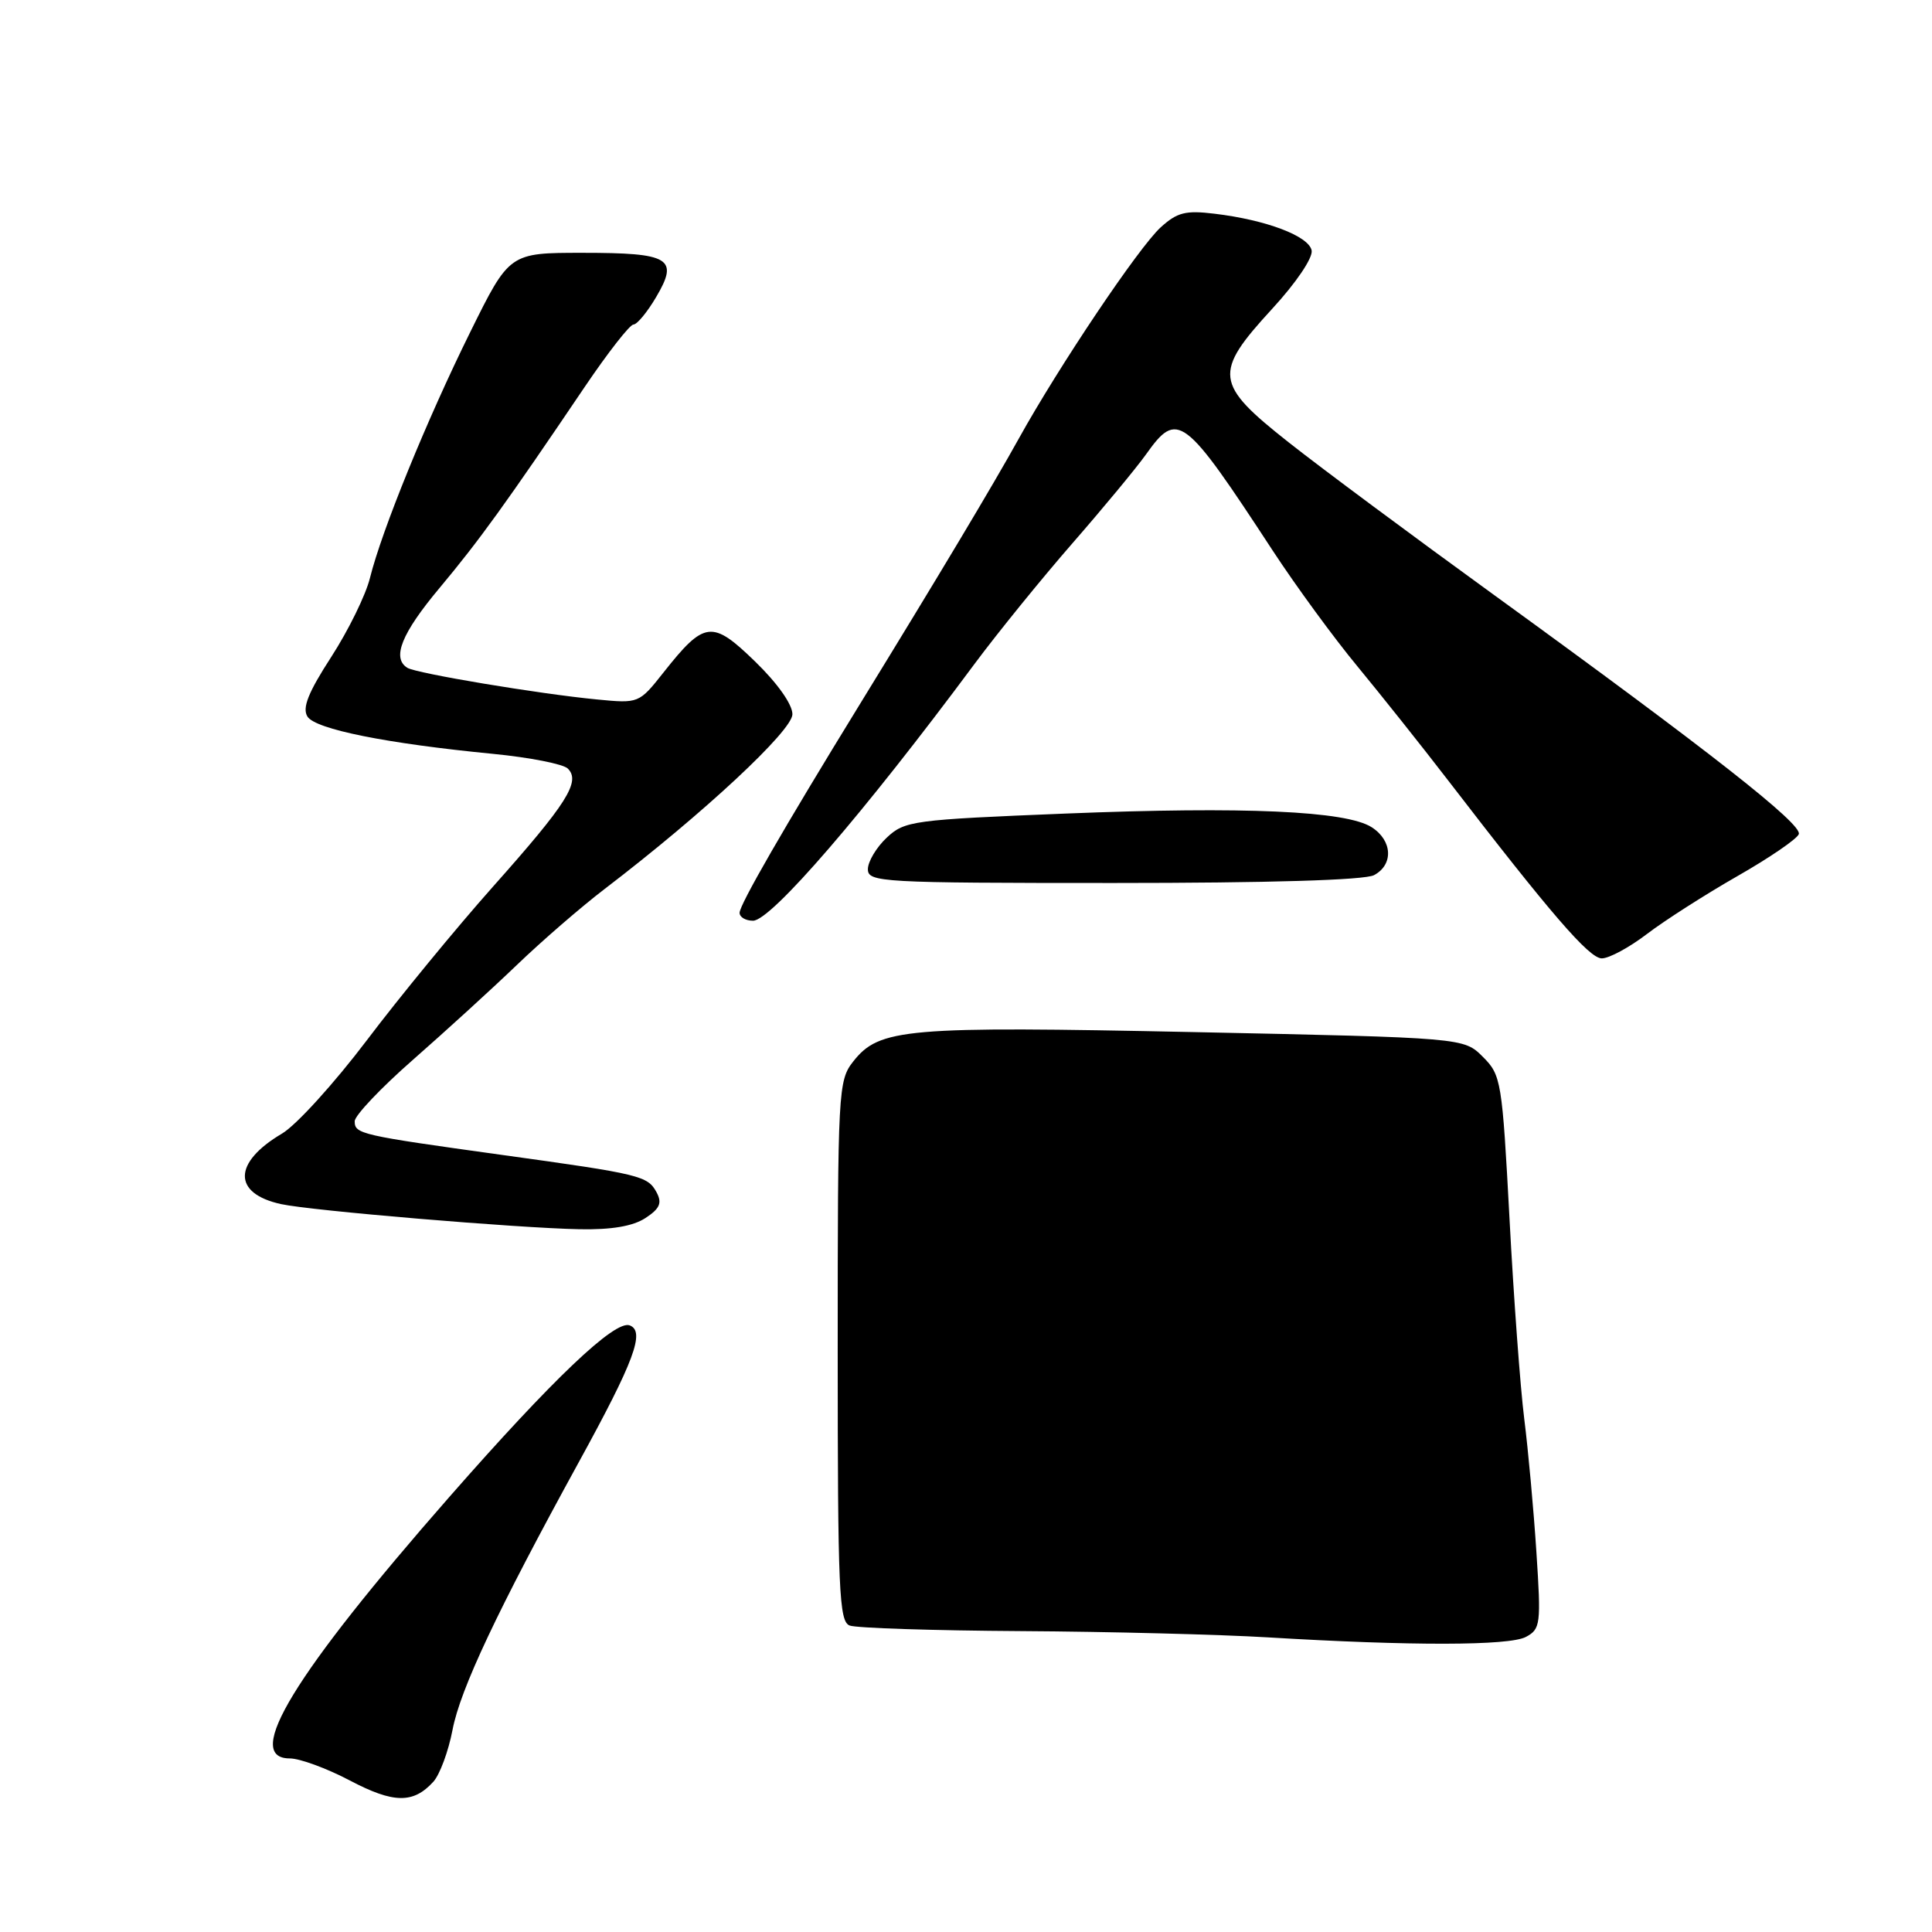 <?xml version="1.0" encoding="UTF-8" standalone="no"?>
<!DOCTYPE svg PUBLIC "-//W3C//DTD SVG 1.1//EN" "http://www.w3.org/Graphics/SVG/1.1/DTD/svg11.dtd" >
<svg xmlns="http://www.w3.org/2000/svg" xmlns:xlink="http://www.w3.org/1999/xlink" version="1.1" viewBox="0 0 256 256">
 <g >
 <path fill="currentColor"
d=" M 57.43 236.08 C 58.28 235.13 59.42 232.05 59.96 229.23 C 60.98 223.85 65.90 213.42 76.69 193.75 C 84.05 180.34 85.51 176.41 83.44 175.62 C 81.49 174.87 73.23 182.73 59.50 198.40 C 38.94 221.86 32.15 233.00 38.40 233.00 C 39.72 233.00 43.29 234.31 46.35 235.92 C 52.16 238.98 54.77 239.01 57.43 236.08 Z  M 202.19 216.90 C 204.13 215.86 204.21 215.22 203.58 205.65 C 203.22 200.07 202.49 192.12 201.97 188.00 C 201.45 183.88 200.57 171.96 200.02 161.52 C 199.04 143.21 198.92 142.46 196.48 140.03 C 193.96 137.51 193.96 137.51 158.30 136.76 C 119.92 135.96 116.52 136.25 113.05 140.66 C 111.07 143.18 111.00 144.47 111.00 179.03 C 111.00 210.71 111.18 214.86 112.58 215.39 C 113.45 215.73 123.69 216.06 135.33 216.13 C 146.97 216.20 161.68 216.58 168.00 216.96 C 186.94 218.10 199.98 218.08 202.19 216.90 Z  M 85.52 161.40 C 87.43 160.15 87.75 159.41 87.01 158.01 C 85.82 155.80 84.93 155.58 66.50 153.03 C 47.69 150.42 47.00 150.26 47.00 148.57 C 47.00 147.81 50.49 144.13 54.75 140.40 C 59.01 136.66 65.20 131.02 68.50 127.85 C 71.80 124.68 77.03 120.15 80.12 117.79 C 93.20 107.80 105.00 96.81 105.00 94.64 C 105.00 93.33 103.01 90.52 100.06 87.66 C 94.36 82.12 93.35 82.24 87.93 89.09 C 84.67 93.21 84.65 93.22 79.08 92.68 C 71.40 91.94 55.18 89.23 53.98 88.49 C 51.89 87.20 53.20 83.93 58.25 77.90 C 63.50 71.62 67.03 66.73 77.49 51.25 C 80.56 46.71 83.46 43.00 83.94 43.00 C 84.41 43.00 85.77 41.36 86.95 39.35 C 89.98 34.22 88.78 33.50 77.20 33.50 C 67.50 33.50 67.50 33.50 62.31 44.00 C 56.56 55.62 50.58 70.30 49.02 76.59 C 48.47 78.83 46.16 83.54 43.89 87.05 C 40.84 91.76 40.02 93.81 40.74 94.95 C 41.80 96.63 51.23 98.52 65.32 99.89 C 70.17 100.36 74.64 101.24 75.24 101.84 C 76.97 103.57 75.13 106.47 65.31 117.50 C 60.42 123.00 52.90 132.16 48.60 137.85 C 44.29 143.54 39.24 149.11 37.36 150.21 C 30.86 154.05 30.80 158.14 37.24 159.55 C 41.19 160.42 68.51 162.72 76.79 162.88 C 81.04 162.96 83.86 162.48 85.52 161.40 Z  M 218.24 123.75 C 220.59 121.96 225.97 118.52 230.20 116.10 C 234.44 113.68 238.10 111.18 238.35 110.53 C 238.85 109.22 226.56 99.57 198.00 78.86 C 187.28 71.09 175.01 61.98 170.75 58.61 C 160.92 50.85 160.74 49.44 168.56 40.93 C 171.75 37.47 173.98 34.16 173.80 33.19 C 173.43 31.28 167.79 29.14 160.94 28.32 C 157.09 27.85 155.98 28.14 153.79 30.13 C 150.88 32.79 140.32 48.51 135.00 58.11 C 131.52 64.38 124.38 76.31 113.82 93.50 C 103.86 109.71 98.00 119.88 98.00 120.95 C 98.00 121.53 98.80 122.00 99.78 122.00 C 102.16 122.00 114.44 107.77 129.11 88.00 C 132.17 83.88 138.02 76.67 142.10 71.99 C 146.19 67.30 150.56 62.02 151.83 60.24 C 156.04 54.32 156.84 54.92 168.67 73.00 C 171.73 77.67 176.77 84.56 179.87 88.30 C 182.96 92.05 188.34 98.80 191.80 103.30 C 205.49 121.10 210.57 126.98 212.24 126.99 C 213.20 127.00 215.90 125.54 218.24 123.75 Z  M 182.07 115.96 C 184.67 114.57 184.51 111.37 181.75 109.61 C 178.37 107.45 164.92 106.85 141.24 107.80 C 120.91 108.62 119.88 108.76 117.49 111.00 C 116.12 112.29 115.00 114.17 115.00 115.17 C 115.00 116.90 116.70 117.00 147.57 117.00 C 168.10 117.00 180.85 116.62 182.07 115.96 Z "/>
</g>
</svg>